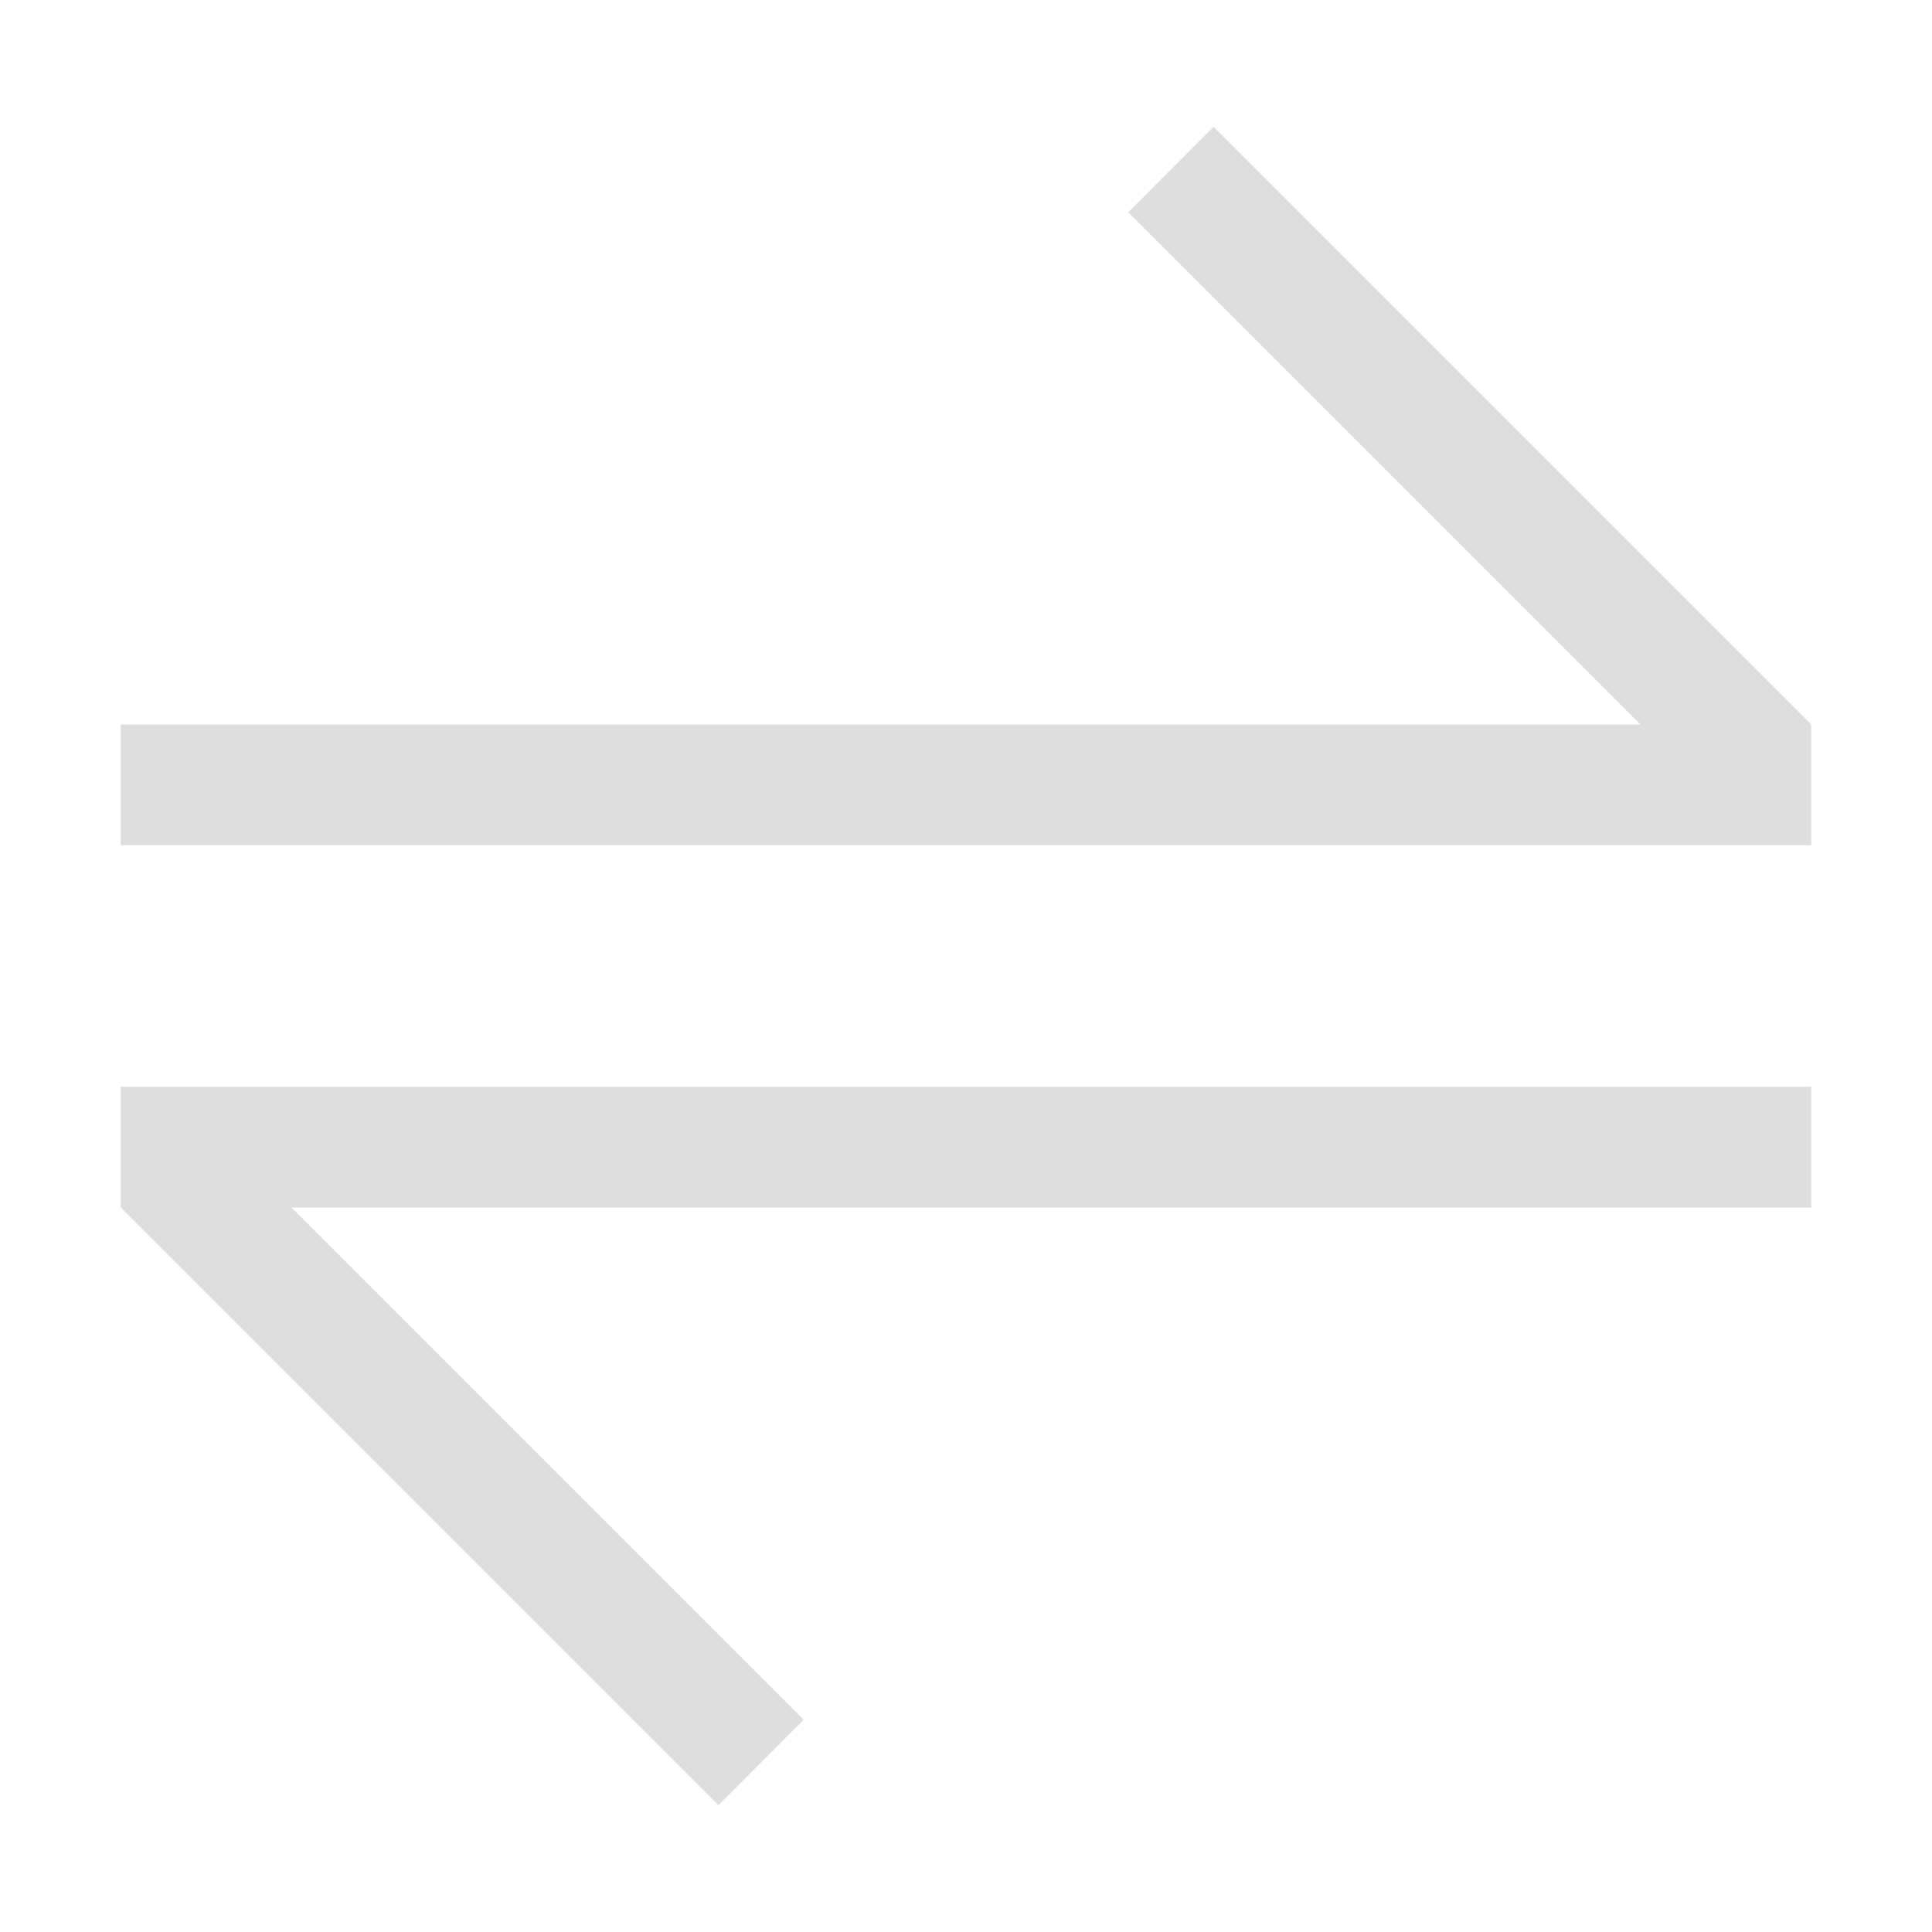 <svg xmlns="http://www.w3.org/2000/svg" width="16" height="16"><defs><style id="current-color-scheme" type="text/css">.ColorScheme-Text{color:#dedede}</style></defs><path fill="currentColor" d="M1 9v1l4.95 4.95.706-.708L2.414 10H15V9H1zM15 7V6l-4.95-4.95-.706.708L13.586 6H1v1h14z" class="ColorScheme-Text"/></svg>